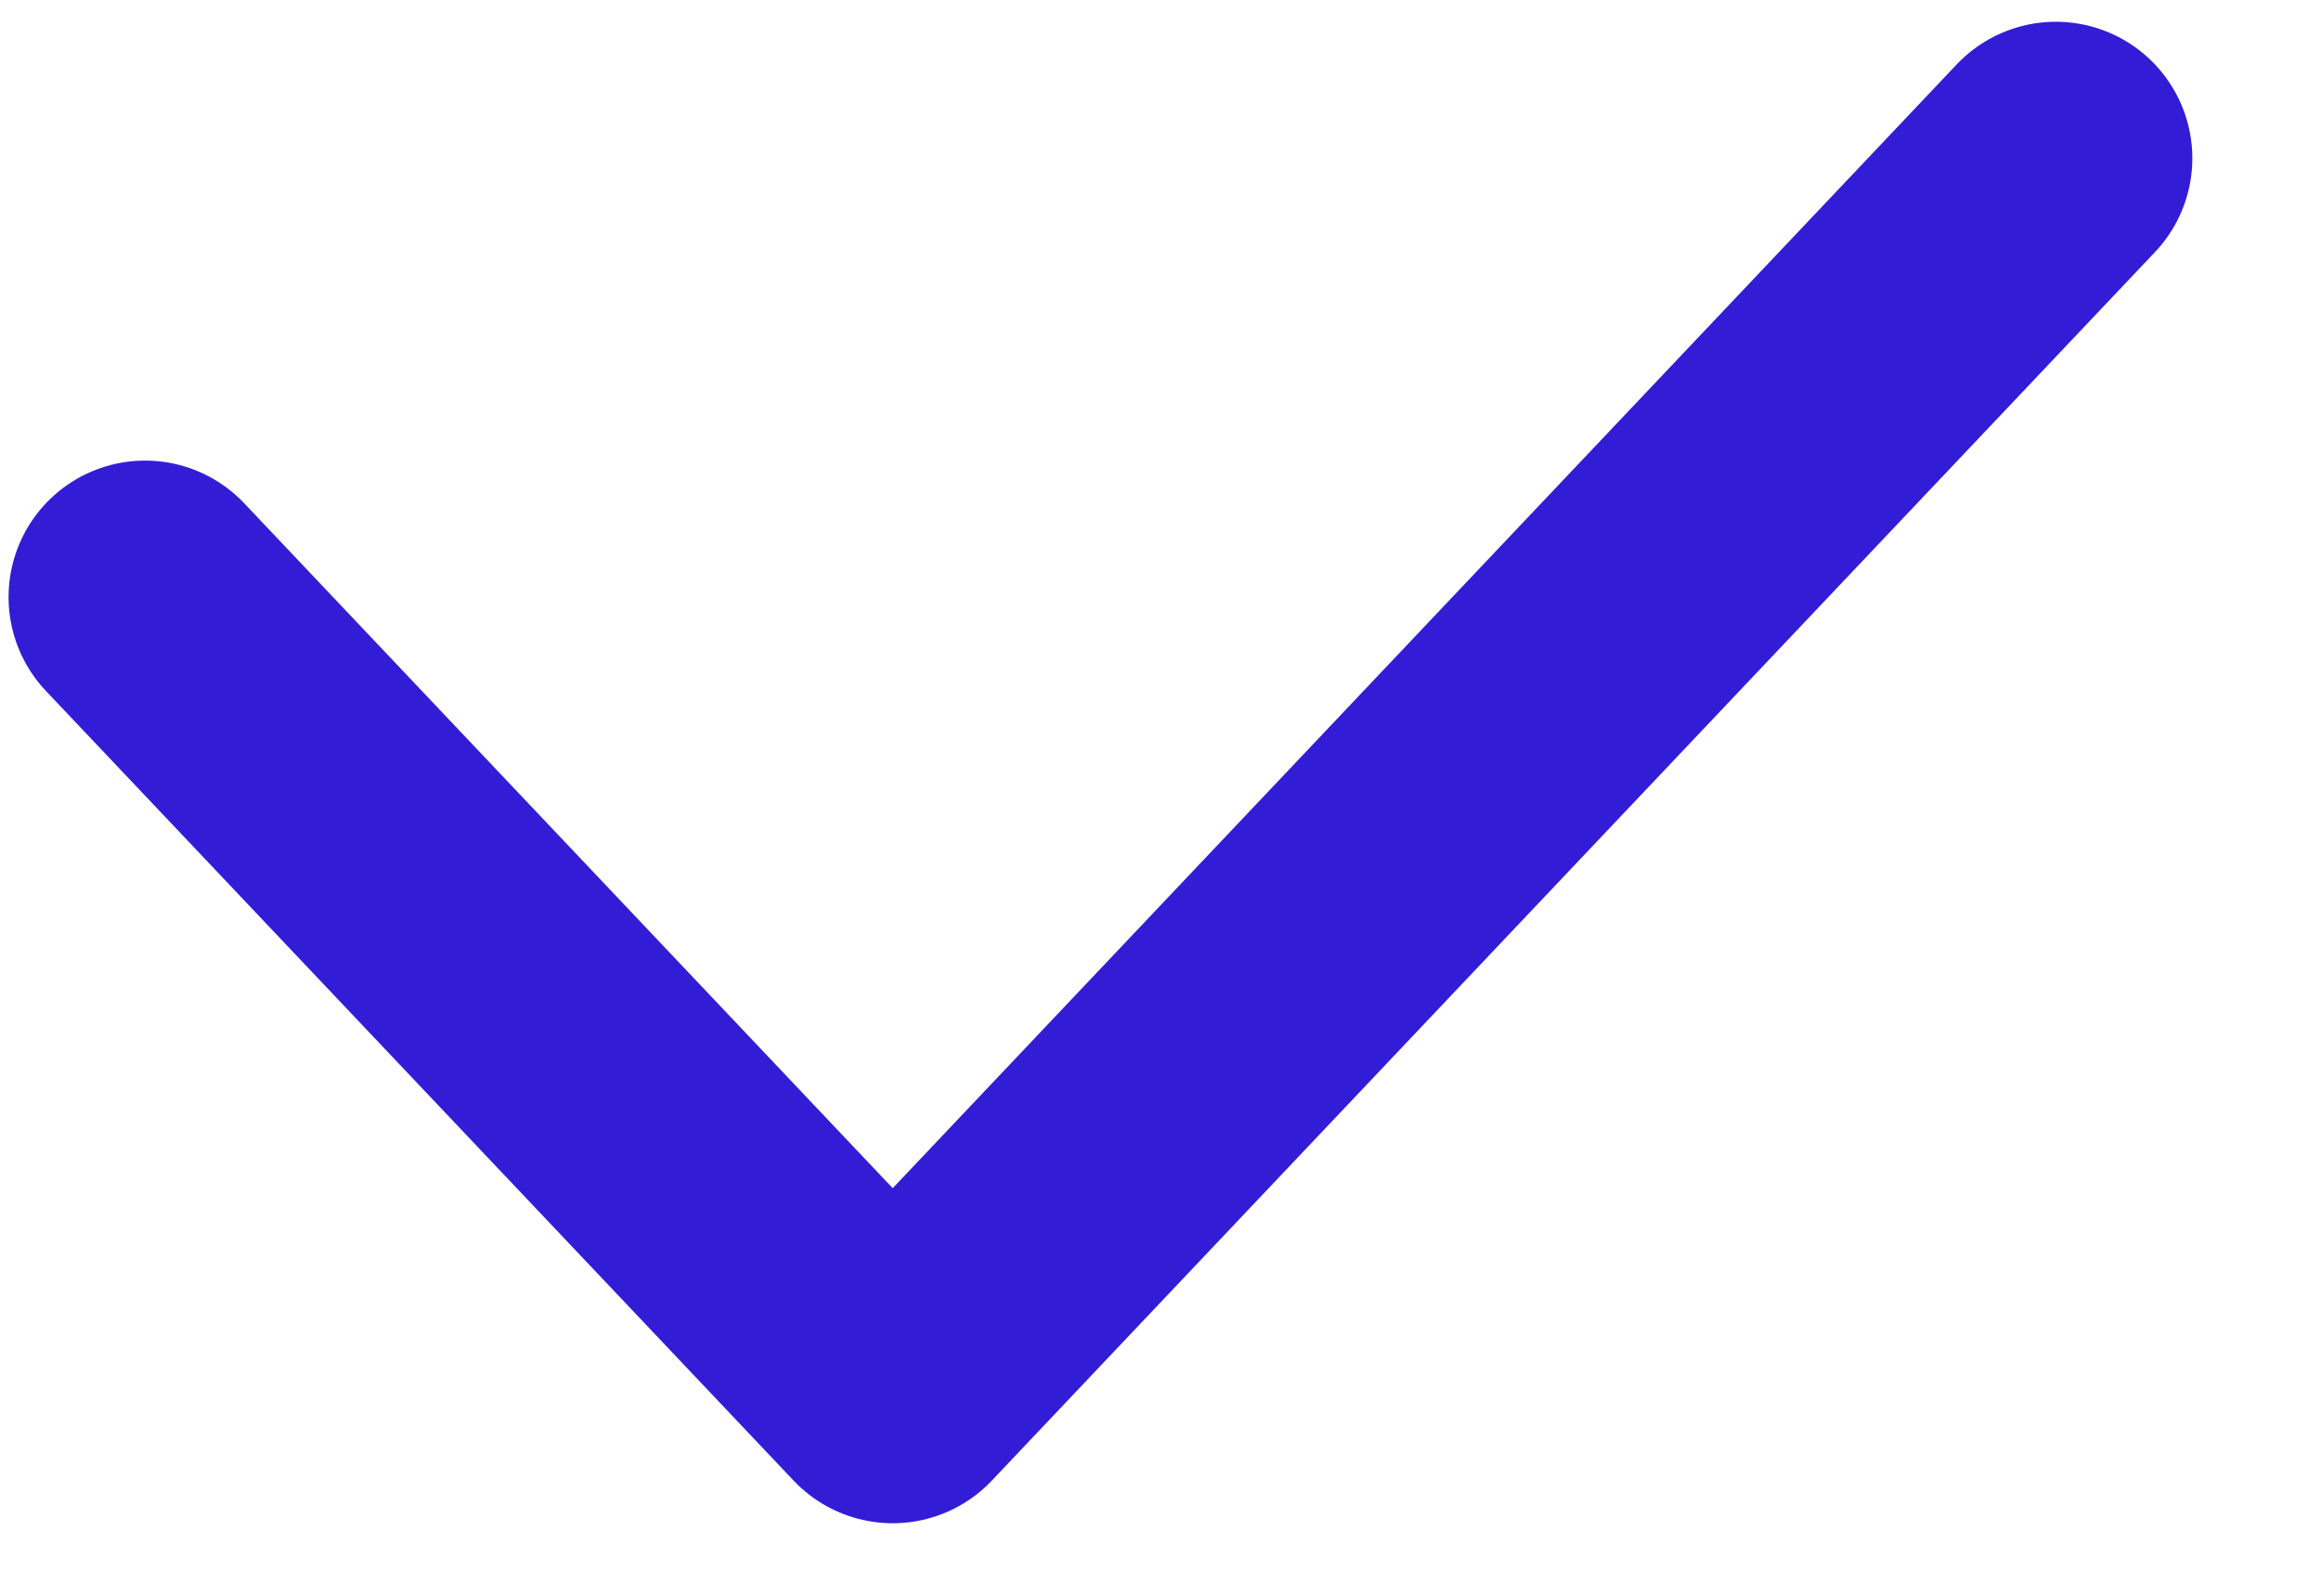 <svg width="16" height="11" viewBox="0 0 16 11" fill="none" xmlns="http://www.w3.org/2000/svg">
<path d="M14.172 1.091L6.154 9.559L1 4.116" stroke="#331CD6" stroke-width="1.882" stroke-linecap="round" stroke-linejoin="round"/>
</svg>

